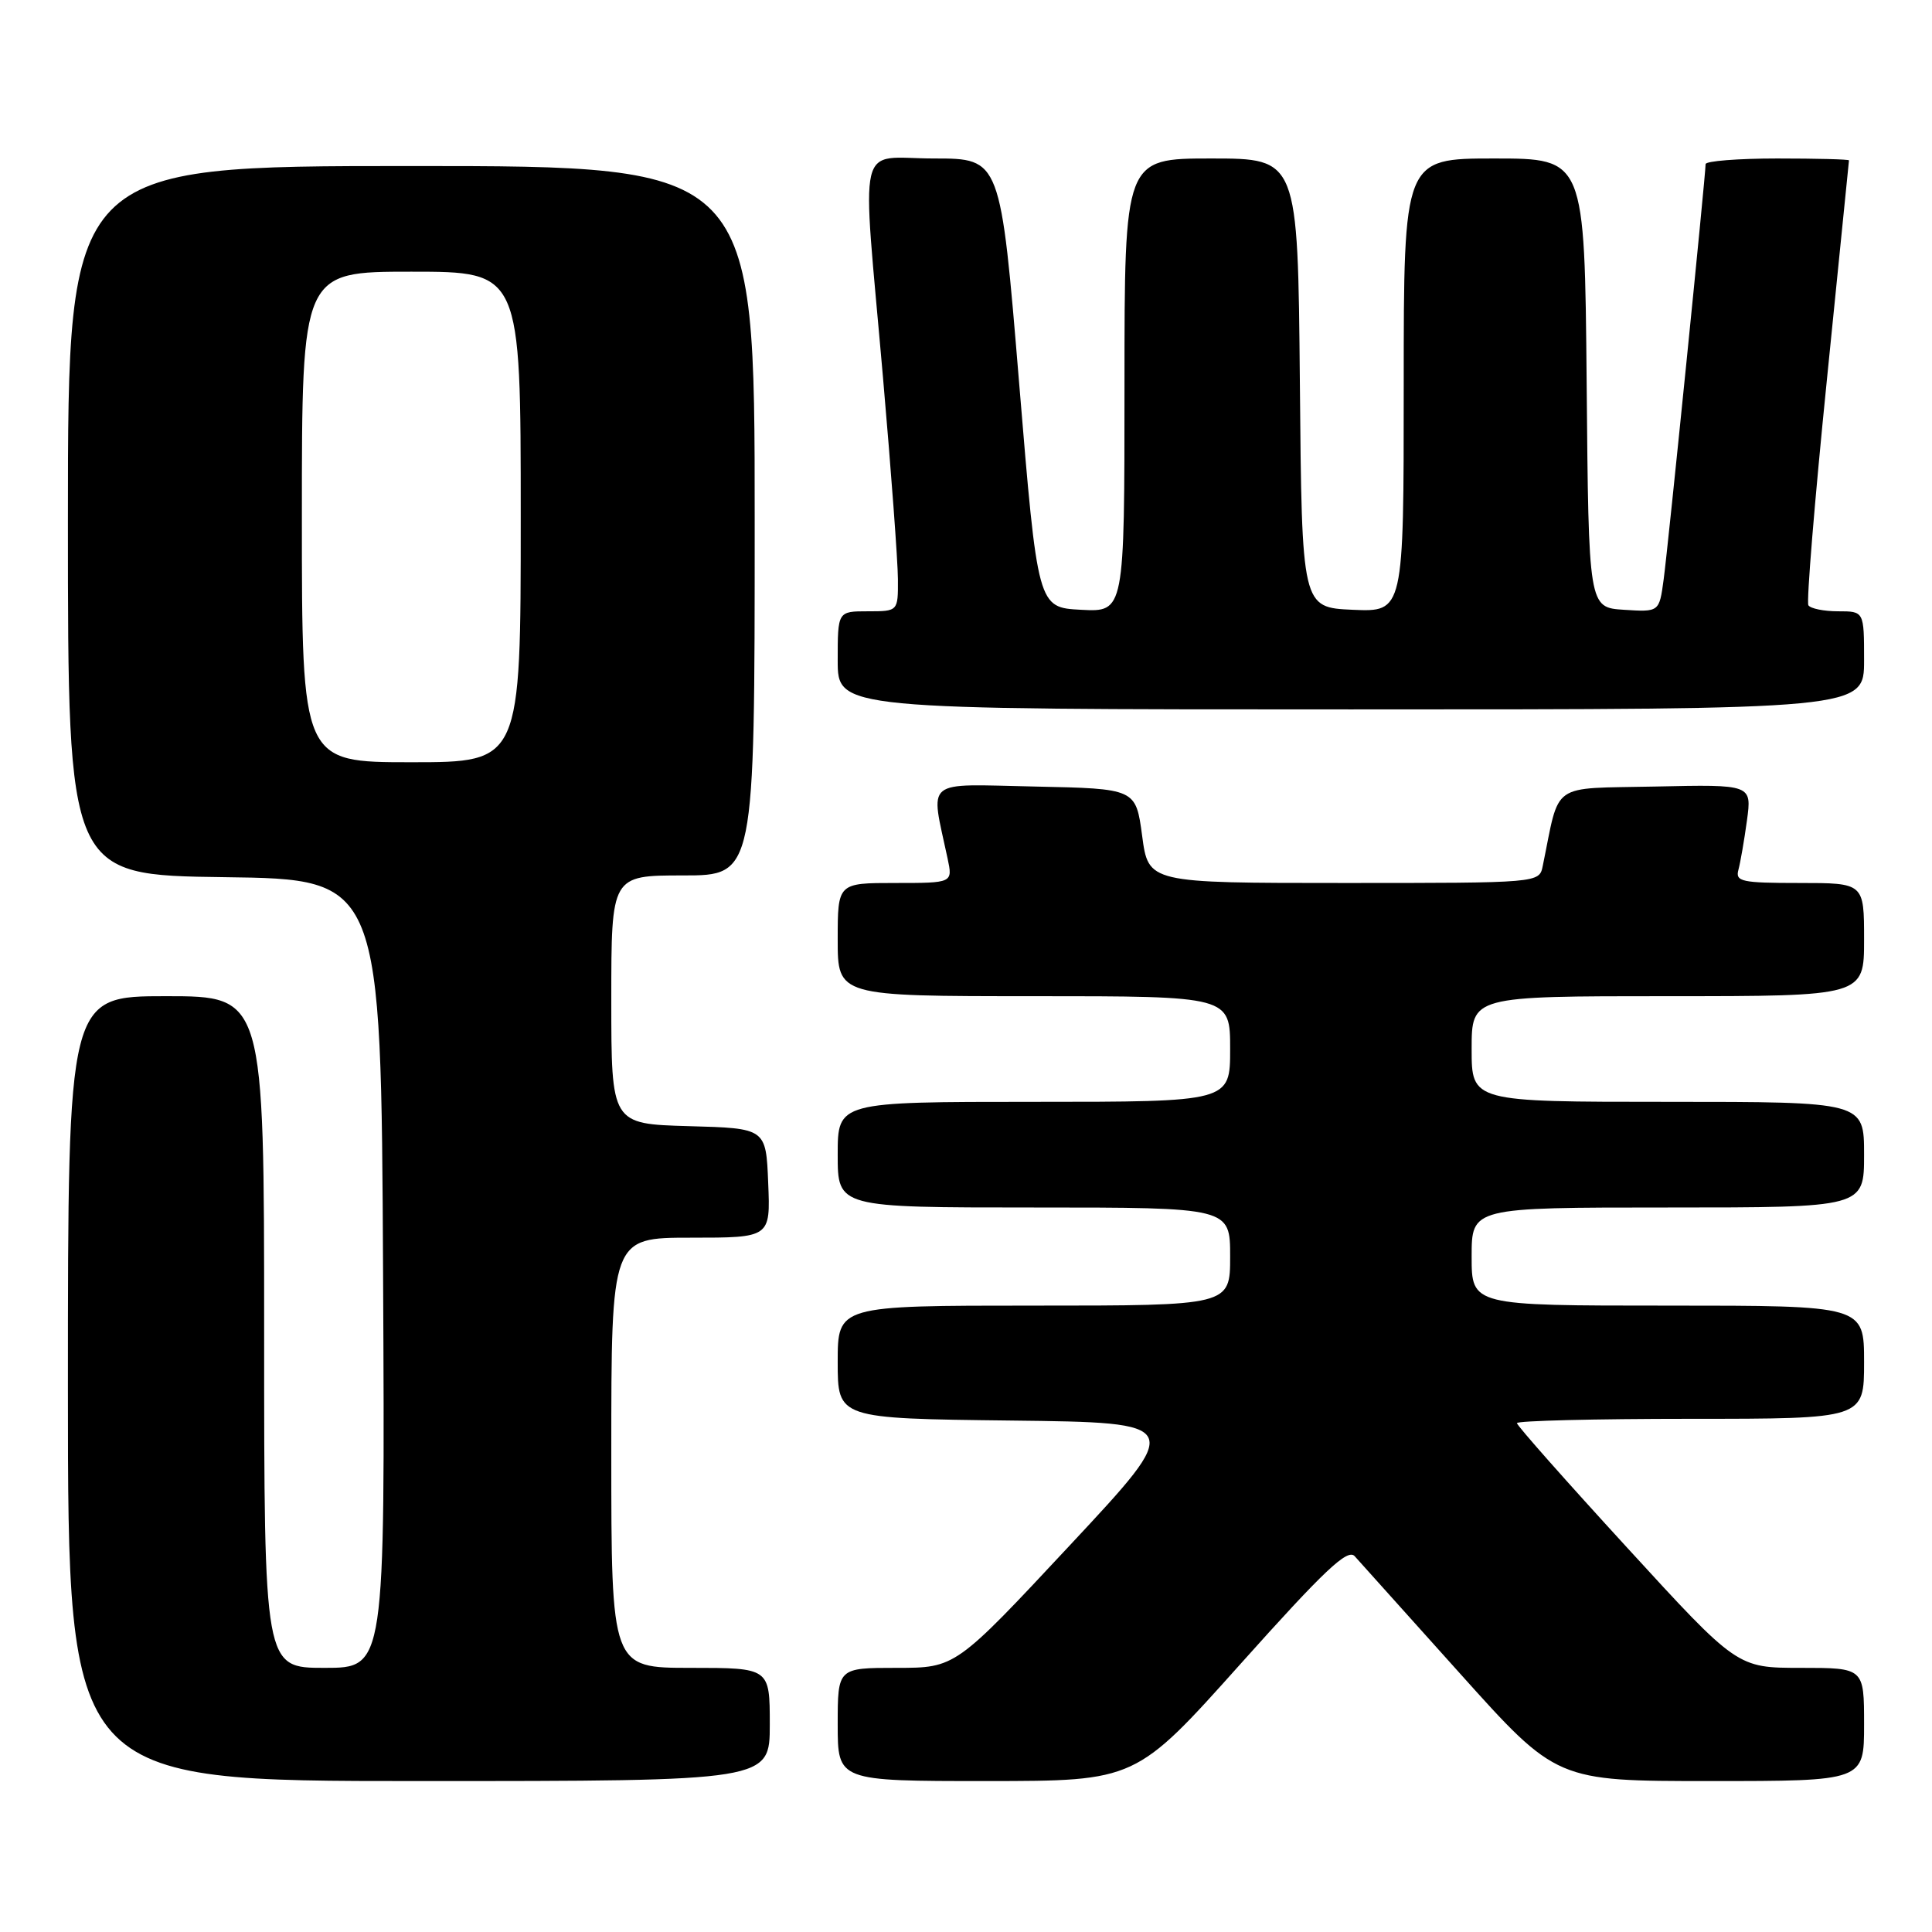 <?xml version="1.0" encoding="UTF-8" standalone="no"?>
<!DOCTYPE svg PUBLIC "-//W3C//DTD SVG 1.1//EN" "http://www.w3.org/Graphics/SVG/1.1/DTD/svg11.dtd" >
<svg xmlns="http://www.w3.org/2000/svg" xmlns:xlink="http://www.w3.org/1999/xlink" version="1.1" viewBox="0 0 256 256">
 <g >
 <path fill="currentColor"
d=" M 102.00 228.50 C 102.00 221.00 102.00 221.00 91.50 221.00 C 81.00 221.00 81.00 221.00 81.00 192.50 C 81.00 164.00 81.00 164.00 91.54 164.00 C 102.09 164.00 102.09 164.00 101.79 156.75 C 101.50 149.50 101.50 149.50 91.25 149.22 C 81.00 148.93 81.00 148.93 81.00 132.47 C 81.00 116.00 81.00 116.00 90.50 116.00 C 100.00 116.00 100.00 116.00 100.00 69.00 C 100.00 22.00 100.00 22.00 54.50 22.00 C 9.00 22.00 9.00 22.00 9.00 68.98 C 9.00 115.96 9.00 115.96 29.75 116.23 C 50.50 116.50 50.50 116.50 50.76 168.75 C 51.02 221.00 51.02 221.00 43.01 221.00 C 35.00 221.00 35.00 221.00 35.00 176.50 C 35.00 132.00 35.00 132.00 22.00 132.00 C 9.00 132.00 9.00 132.00 9.00 184.00 C 9.00 236.00 9.00 236.00 55.50 236.00 C 102.00 236.00 102.00 236.00 102.00 228.50 Z  M 164.41 220.44 C 175.48 208.07 178.56 205.16 179.50 206.20 C 180.14 206.91 186.43 213.91 193.46 221.75 C 206.25 236.00 206.25 236.00 226.62 236.00 C 247.00 236.00 247.00 236.00 247.00 228.50 C 247.00 221.00 247.00 221.00 238.60 221.00 C 230.19 221.00 230.19 221.00 215.60 205.07 C 207.57 196.31 201.00 188.89 201.00 188.57 C 201.00 188.26 211.35 188.00 224.00 188.00 C 247.00 188.00 247.00 188.00 247.00 180.50 C 247.00 173.00 247.00 173.00 221.00 173.00 C 195.00 173.00 195.00 173.00 195.00 166.50 C 195.00 160.00 195.00 160.00 221.00 160.00 C 247.00 160.00 247.00 160.00 247.00 153.00 C 247.00 146.00 247.00 146.00 221.00 146.00 C 195.00 146.00 195.00 146.00 195.00 139.00 C 195.00 132.00 195.00 132.00 221.00 132.00 C 247.00 132.00 247.00 132.00 247.00 124.50 C 247.00 117.00 247.00 117.00 238.43 117.00 C 230.76 117.00 229.92 116.82 230.35 115.25 C 230.61 114.29 231.12 111.35 231.48 108.72 C 232.13 103.94 232.13 103.94 219.35 104.22 C 205.21 104.53 206.75 103.45 204.42 114.75 C 203.96 117.00 203.96 117.00 178.07 117.00 C 152.17 117.00 152.17 117.00 151.34 110.75 C 150.50 104.50 150.50 104.50 137.11 104.22 C 122.20 103.91 123.28 103.02 125.56 113.75 C 126.25 117.00 126.25 117.00 118.62 117.00 C 111.00 117.00 111.00 117.00 111.00 124.50 C 111.00 132.00 111.00 132.00 137.00 132.00 C 163.00 132.00 163.00 132.00 163.00 139.00 C 163.00 146.00 163.00 146.00 137.00 146.00 C 111.00 146.00 111.00 146.00 111.00 153.00 C 111.00 160.00 111.00 160.00 137.00 160.00 C 163.00 160.00 163.00 160.00 163.00 166.50 C 163.00 173.00 163.00 173.00 137.00 173.00 C 111.00 173.00 111.00 173.00 111.00 180.48 C 111.00 187.96 111.00 187.96 133.97 188.23 C 156.94 188.50 156.94 188.50 141.77 204.75 C 126.61 221.00 126.61 221.00 118.80 221.00 C 111.00 221.00 111.00 221.00 111.00 228.50 C 111.00 236.00 111.00 236.00 130.75 236.00 C 150.50 235.99 150.50 235.99 164.41 220.44 Z  M 247.00 87.50 C 247.00 81.00 247.00 81.00 243.56 81.00 C 241.67 81.00 239.90 80.64 239.62 80.20 C 239.35 79.76 240.45 66.37 242.06 50.45 C 243.67 34.53 244.99 21.39 245.00 21.25 C 245.00 21.11 240.72 21.00 235.50 21.00 C 230.28 21.00 226.00 21.34 226.00 21.75 C 226.00 23.22 221.02 72.58 220.44 76.80 C 219.86 81.10 219.86 81.10 215.18 80.80 C 210.50 80.50 210.50 80.50 210.24 50.75 C 209.97 21.00 209.97 21.00 197.99 21.00 C 186.00 21.00 186.00 21.00 186.00 51.05 C 186.00 81.09 186.00 81.09 179.25 80.80 C 172.50 80.50 172.50 80.50 172.24 50.75 C 171.97 21.00 171.97 21.00 160.49 21.00 C 149.00 21.00 149.00 21.00 149.00 51.05 C 149.00 81.10 149.00 81.10 143.25 80.80 C 137.50 80.50 137.50 80.50 135.04 50.75 C 132.58 21.00 132.58 21.00 123.79 21.00 C 113.36 21.00 114.17 17.55 117.00 50.00 C 118.08 62.38 118.97 74.41 118.98 76.75 C 119.00 81.00 119.00 81.00 115.00 81.00 C 111.00 81.00 111.00 81.00 111.00 87.50 C 111.00 94.00 111.00 94.00 179.00 94.00 C 247.00 94.00 247.00 94.00 247.00 87.50 Z  M 40.00 68.50 C 40.00 36.00 40.00 36.00 54.50 36.00 C 69.00 36.00 69.00 36.00 69.00 68.50 C 69.00 101.00 69.00 101.00 54.50 101.00 C 40.00 101.00 40.00 101.00 40.00 68.50 Z "/>
</g>
</svg>